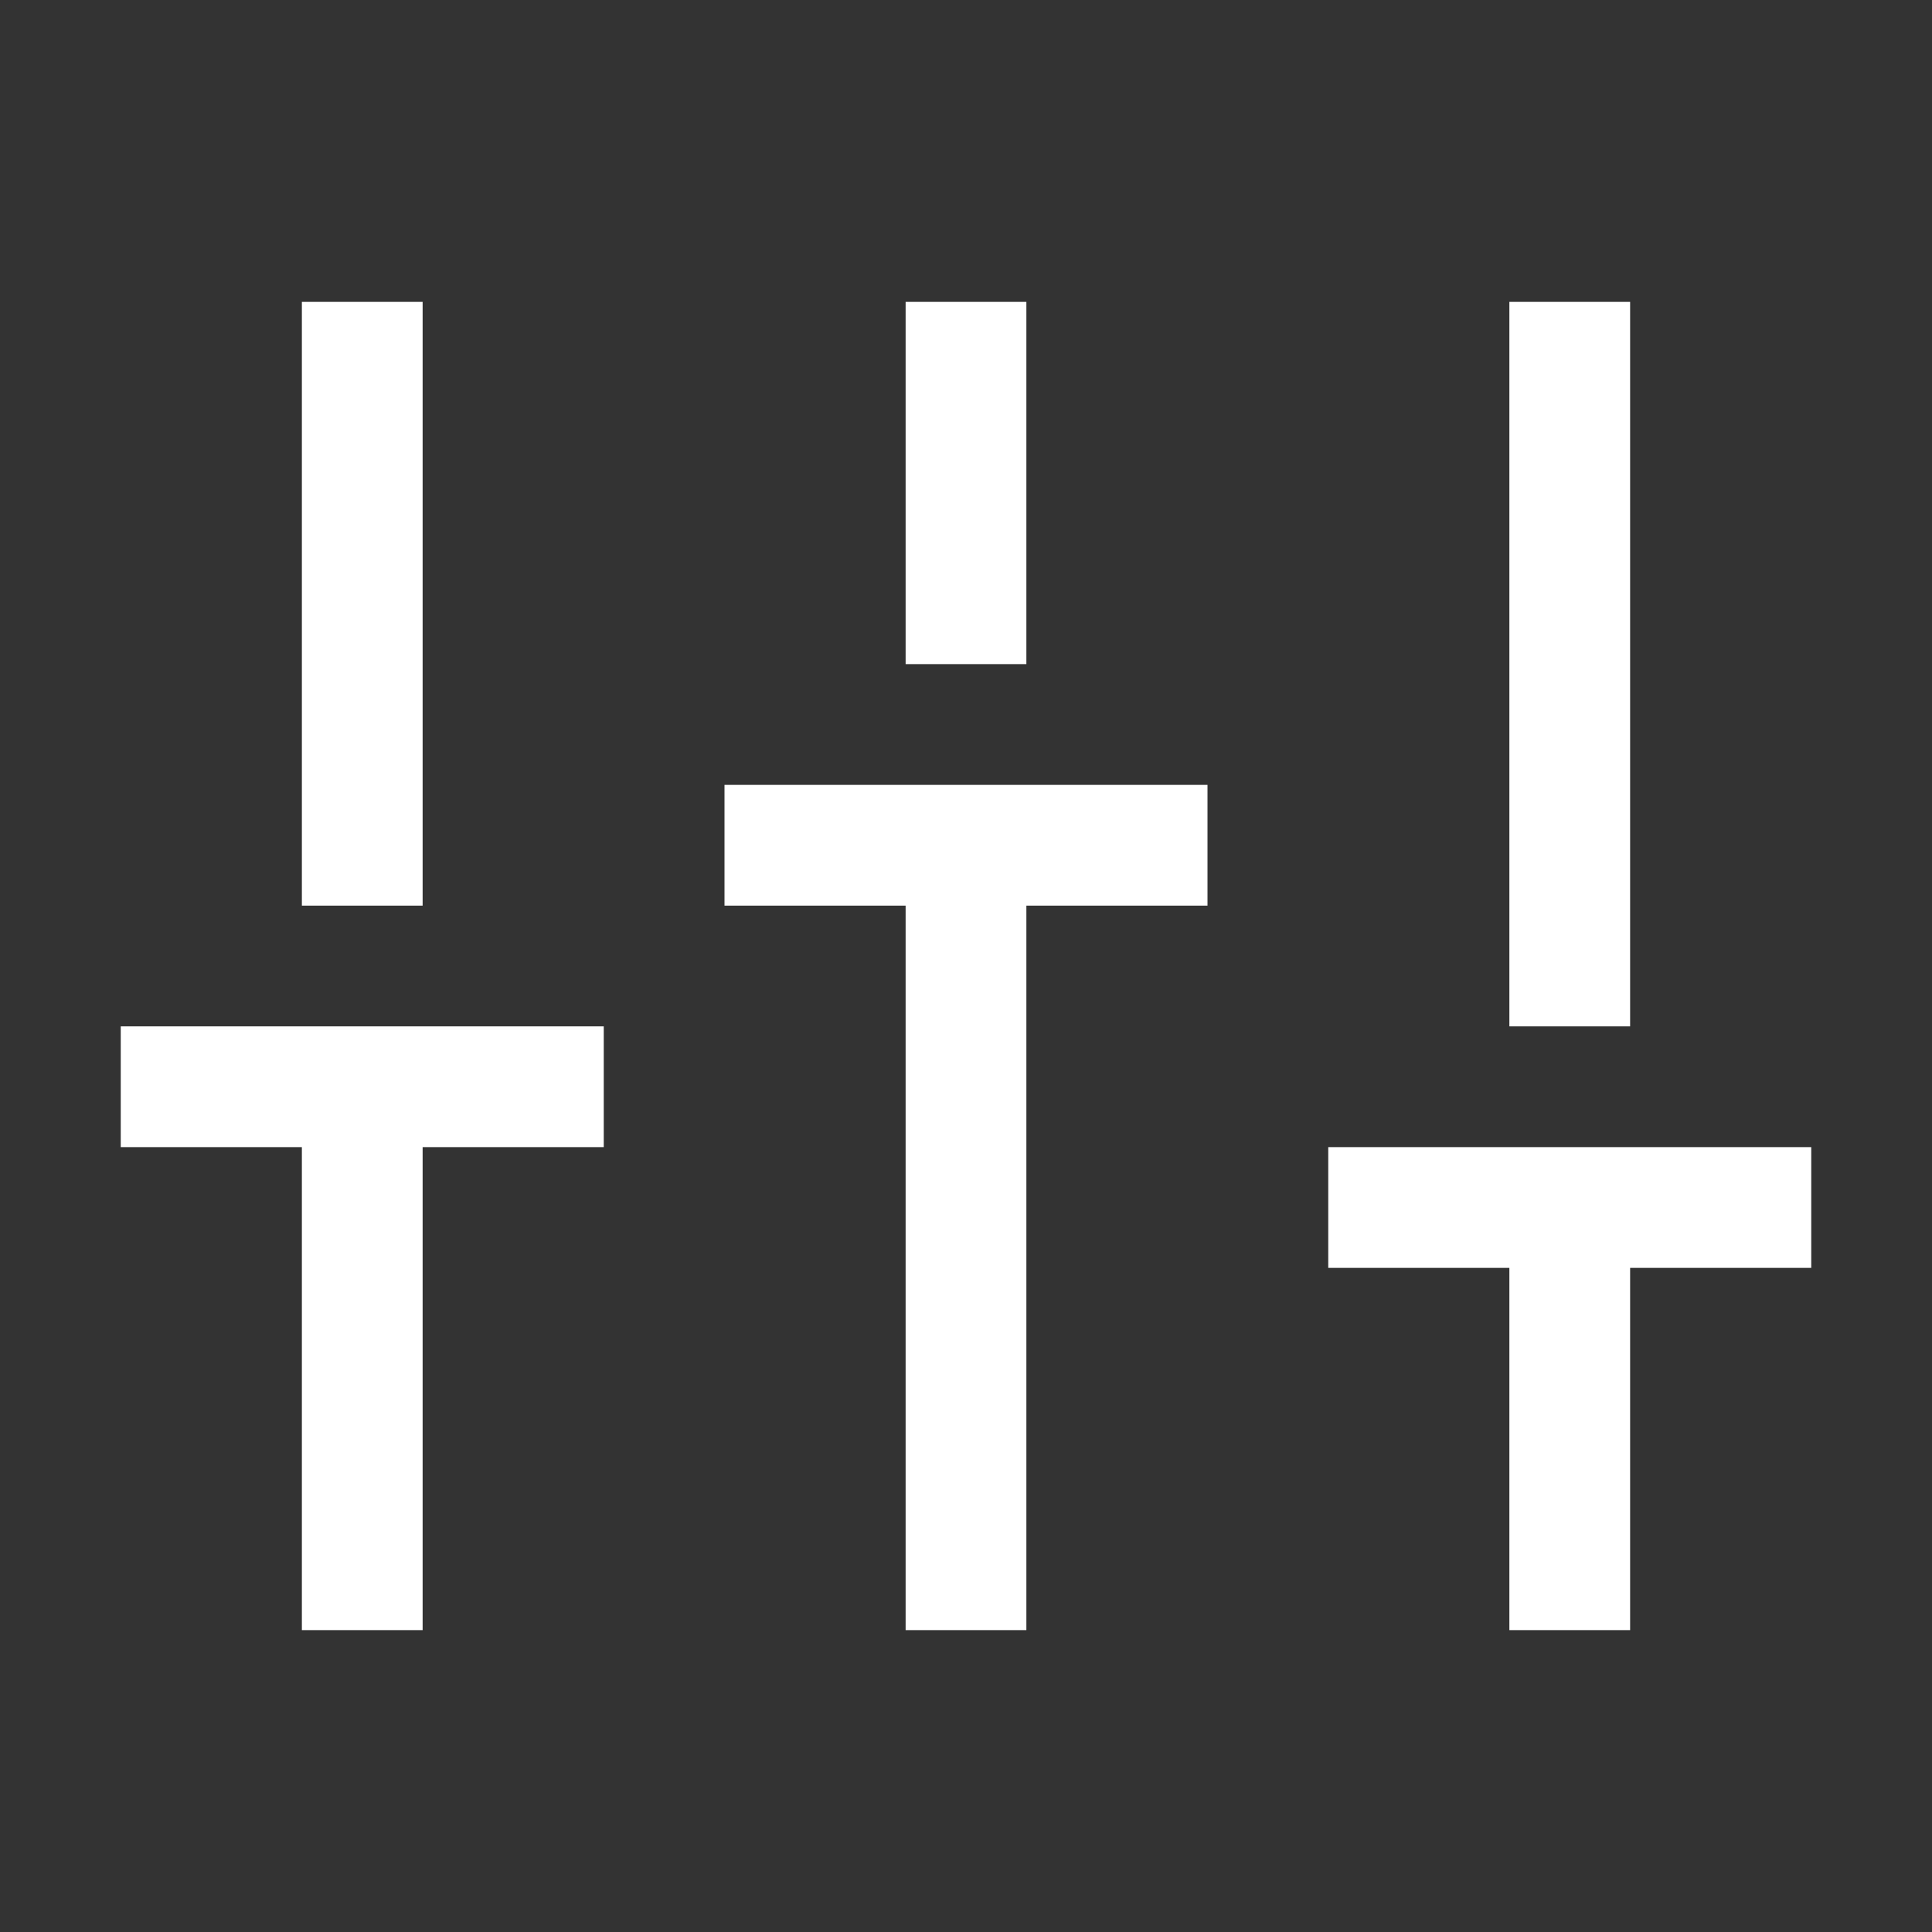 <svg xmlns="http://www.w3.org/2000/svg" viewBox="0 0 32 32"><rect x="0" y="0" width="32" height="32" fill="#333333" stroke="none"/><defs><style>.cls-1{fill:#fff;}</style></defs><g id="icons_copy" data-name="icons copy"><rect class="cls-1" x="25" y="5" width="2" height="12"/><polygon class="cls-1" points="27 27 27 21 30 21 30 19 22 19 22 21 25 21 25 27 27 27"/><rect class="cls-1" x="15" y="5" width="2" height="6"/><polygon class="cls-1" points="17 15 20 15 20 13 12 13 12 15 15 15 15 27 17 27 17 15"/><rect class="cls-1" x="5" y="5" width="2" height="10"/><polygon class="cls-1" points="5 27 7 27 7 19 10 19 10 17 2 17 2 19 5 19 5 27"/></g></svg>
